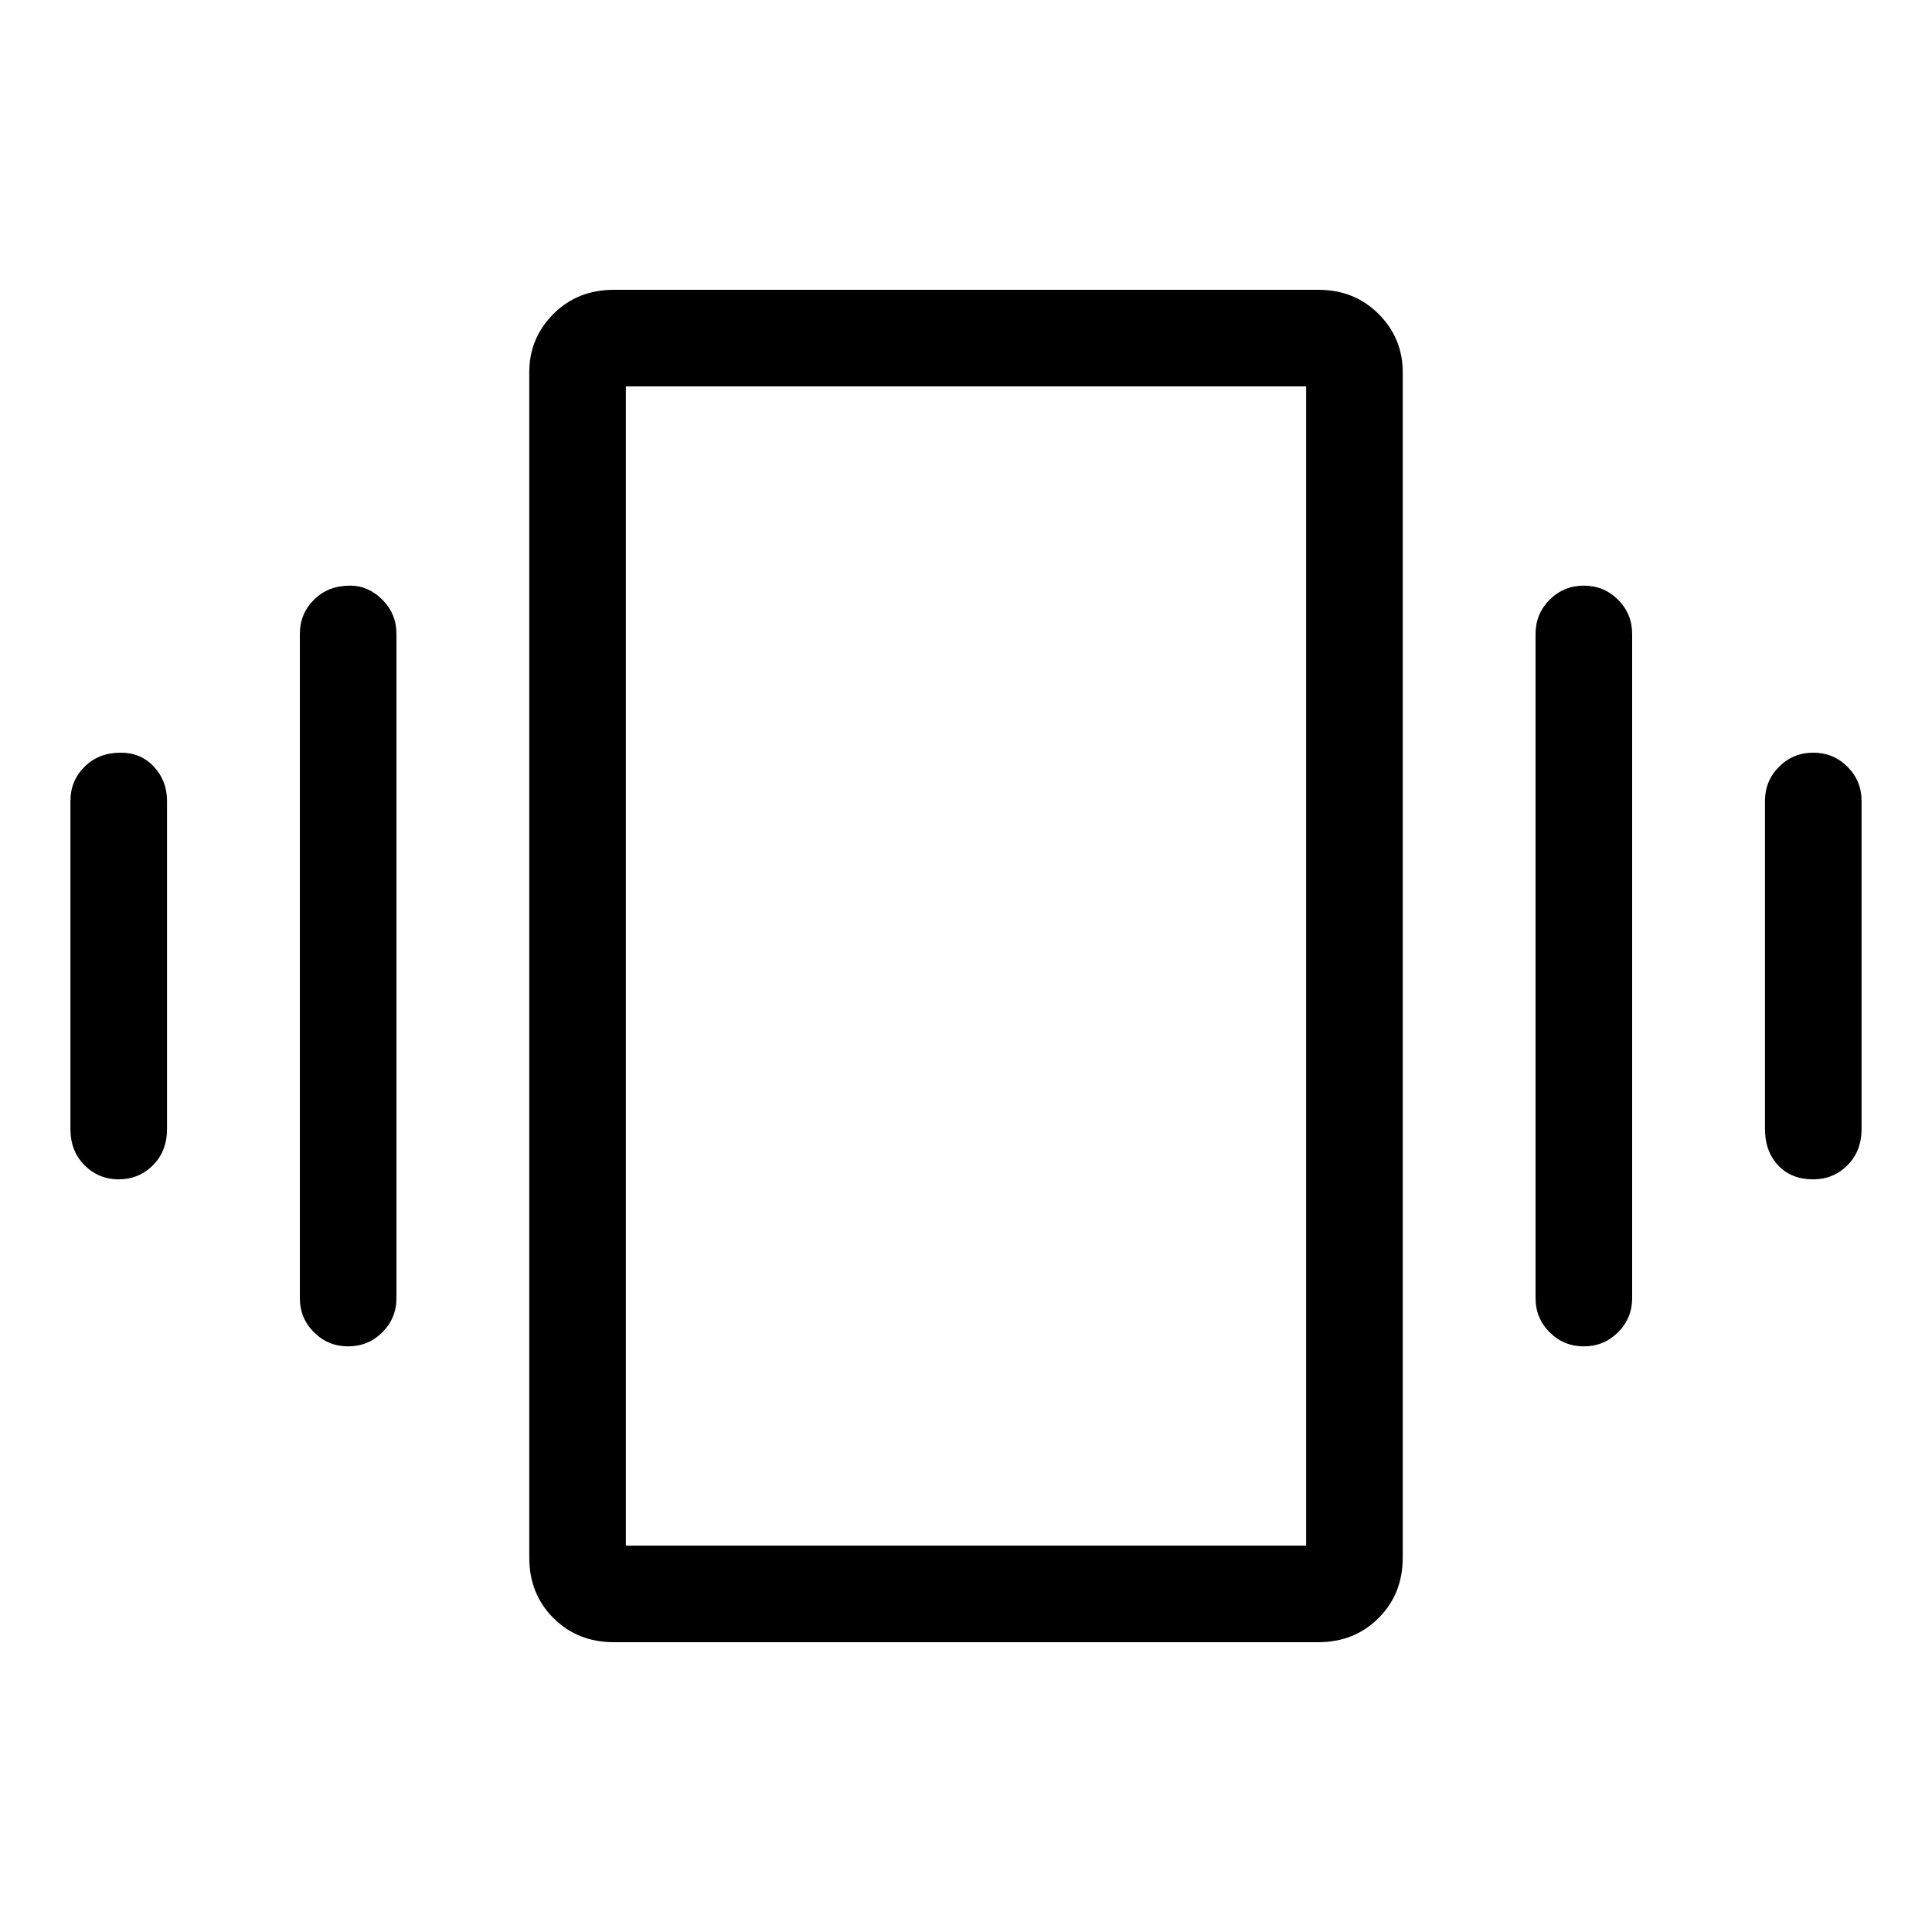 <svg xmlns="http://www.w3.org/2000/svg" height="40" width="40"><path d="M2.458 24.417Q2.042 24.417 1.75 24.125Q1.458 23.833 1.458 23.375V16.583Q1.458 16.167 1.75 15.875Q2.042 15.583 2.5 15.583Q2.917 15.583 3.188 15.875Q3.458 16.167 3.458 16.583V23.375Q3.458 23.833 3.167 24.125Q2.875 24.417 2.458 24.417ZM7.208 27.875Q6.792 27.875 6.5 27.583Q6.208 27.292 6.208 26.875V13.125Q6.208 12.708 6.5 12.417Q6.792 12.125 7.25 12.125Q7.625 12.125 7.917 12.417Q8.208 12.708 8.208 13.125V26.875Q8.208 27.292 7.917 27.583Q7.625 27.875 7.208 27.875ZM37.542 24.417Q37.083 24.417 36.812 24.125Q36.542 23.833 36.542 23.375V16.583Q36.542 16.167 36.833 15.875Q37.125 15.583 37.542 15.583Q37.958 15.583 38.25 15.875Q38.542 16.167 38.542 16.583V23.375Q38.542 23.833 38.25 24.125Q37.958 24.417 37.542 24.417ZM32.792 27.875Q32.375 27.875 32.083 27.583Q31.792 27.292 31.792 26.875V13.125Q31.792 12.708 32.083 12.417Q32.375 12.125 32.792 12.125Q33.208 12.125 33.5 12.417Q33.792 12.708 33.792 13.125V26.875Q33.792 27.292 33.5 27.583Q33.208 27.875 32.792 27.875ZM12.708 34Q11.958 34 11.458 33.5Q10.958 33 10.958 32.25V7.708Q10.958 7 11.458 6.5Q11.958 6 12.708 6H27.292Q28.042 6 28.542 6.5Q29.042 7 29.042 7.708V32.25Q29.042 33 28.542 33.5Q28.042 34 27.292 34ZM12.958 32H27.042V8H12.958ZM12.958 8V32Z"/></svg>